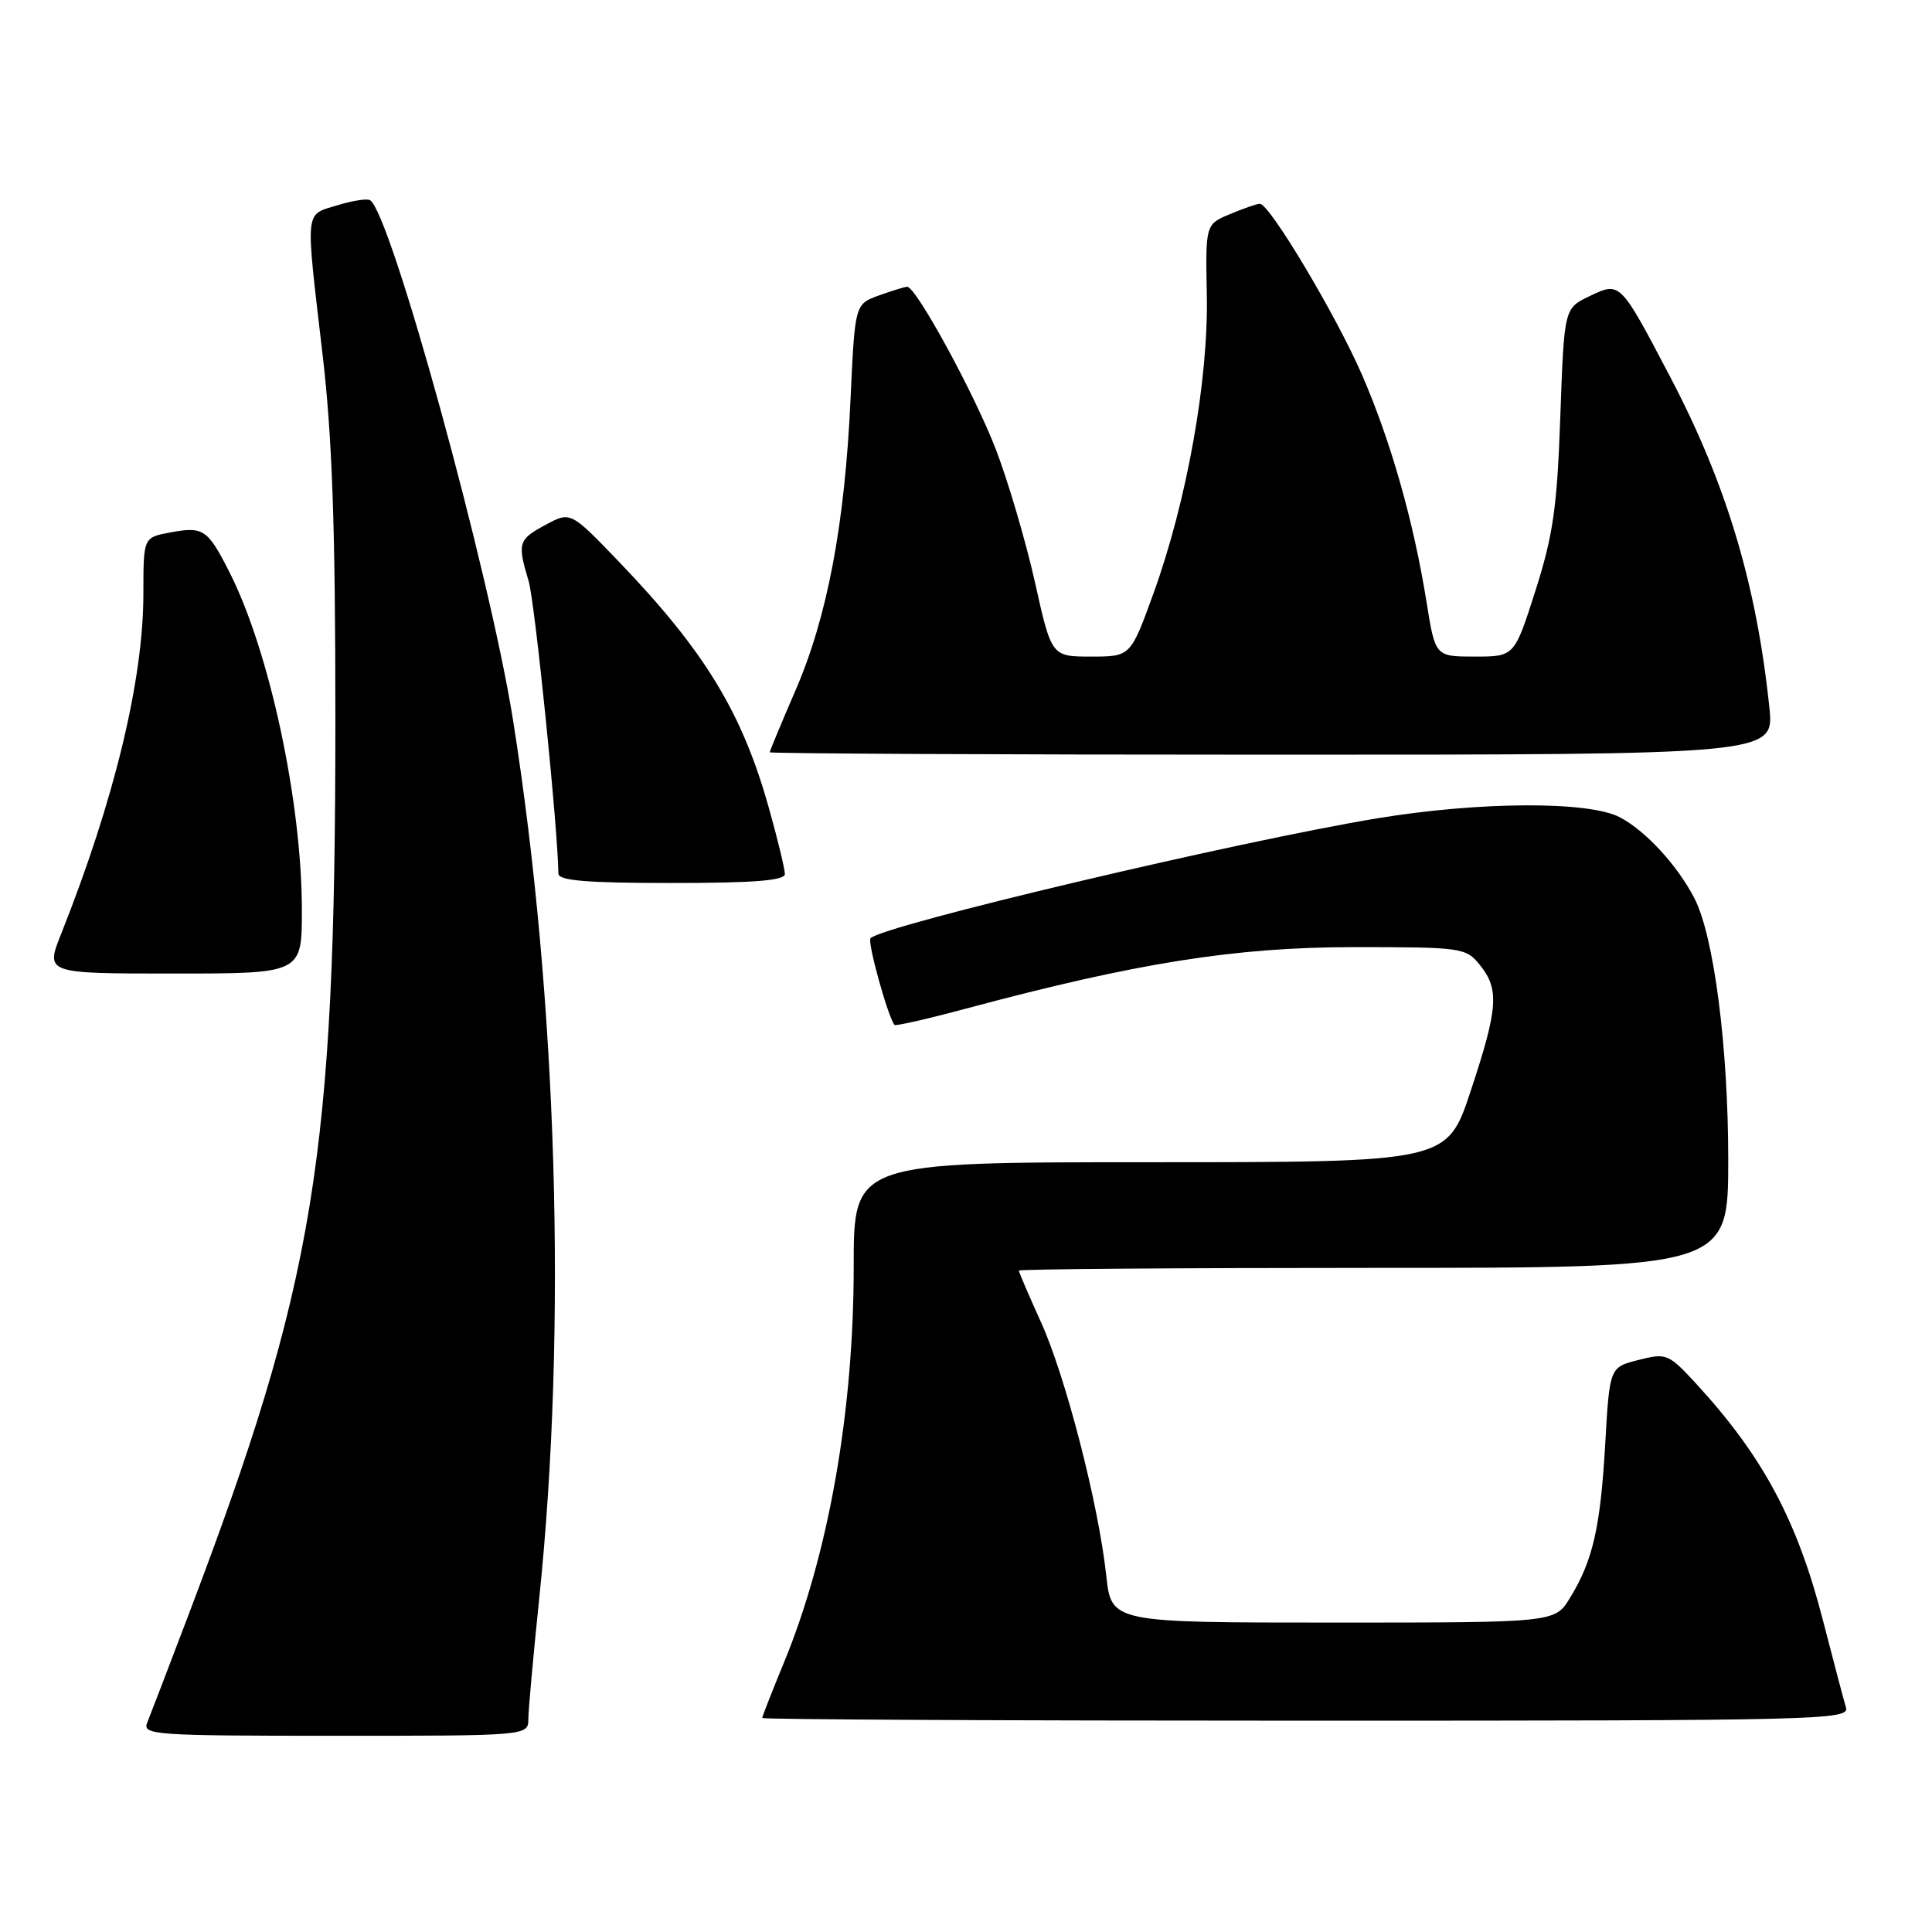 <?xml version="1.0" encoding="UTF-8" standalone="no"?>
<!DOCTYPE svg PUBLIC "-//W3C//DTD SVG 1.1//EN" "http://www.w3.org/Graphics/SVG/1.1/DTD/svg11.dtd" >
<svg xmlns="http://www.w3.org/2000/svg" xmlns:xlink="http://www.w3.org/1999/xlink" version="1.1" viewBox="0 0 256 256">
 <g >
 <path fill="currentColor"
d=" M 70.01 227.75 C 70.02 226.51 70.66 219.43 71.43 212.00 C 75.16 176.21 73.87 132.51 67.97 95.36 C 64.87 75.84 51.78 28.22 49.04 26.53 C 48.65 26.28 46.68 26.59 44.67 27.21 C 40.34 28.54 40.46 27.40 42.72 46.78 C 44.03 57.96 44.44 69.67 44.44 95.50 C 44.43 153.48 41.75 169.80 24.97 214.00 C 22.36 220.88 19.90 227.29 19.51 228.25 C 18.83 229.89 20.40 230.00 44.39 230.00 C 70.00 230.00 70.00 230.00 70.01 227.75 Z  M 244.60 226.25 C 244.31 225.29 242.95 220.13 241.57 214.78 C 238.15 201.47 233.59 192.96 224.76 183.36 C 221.08 179.37 220.82 179.26 217.12 180.20 C 213.28 181.17 213.28 181.17 212.70 191.34 C 212.06 202.44 211.06 206.80 208.02 211.75 C 206.03 215.00 206.03 215.00 176.64 215.00 C 147.26 215.00 147.26 215.00 146.58 208.75 C 145.56 199.30 141.21 182.43 137.93 175.18 C 136.32 171.63 135.00 168.56 135.00 168.36 C 135.00 168.16 156.15 168.00 182.00 168.00 C 229.00 168.00 229.00 168.00 229.00 153.63 C 229.00 138.72 227.10 124.02 224.52 119.03 C 222.25 114.64 218.05 110.08 214.63 108.29 C 210.52 106.13 196.04 106.20 182.50 108.43 C 164.09 111.47 117.07 122.59 115.35 124.32 C 114.89 124.77 117.66 134.77 118.53 135.81 C 118.67 135.98 123.00 134.99 128.14 133.61 C 150.67 127.57 163.71 125.51 179.34 125.50 C 193.72 125.50 194.23 125.57 196.09 127.86 C 198.69 131.08 198.51 133.60 194.87 144.57 C 191.75 154.00 191.75 154.00 152.43 154.00 C 113.12 154.00 113.12 154.00 113.12 167.75 C 113.13 186.99 109.80 205.93 103.88 220.29 C 102.30 224.13 101.00 227.44 101.00 227.64 C 101.00 227.84 133.43 228.00 173.07 228.00 C 241.24 228.00 245.11 227.91 244.60 226.25 Z  M 40.00 120.63 C 40.00 106.31 35.72 86.30 30.42 75.85 C 27.51 70.10 26.95 69.73 22.52 70.56 C 19.00 71.22 19.00 71.22 19.00 78.65 C 19.00 90.10 15.14 106.05 8.10 123.75 C 6.01 129.00 6.01 129.00 23.00 129.00 C 40.00 129.00 40.00 129.00 40.00 120.63 Z  M 104.00 115.81 C 104.00 115.16 103.05 111.22 101.88 107.06 C 98.34 94.42 93.39 86.29 82.03 74.45 C 75.60 67.76 75.60 67.76 72.30 69.54 C 68.66 71.50 68.53 71.94 70.05 77.01 C 70.87 79.74 73.92 109.70 73.99 115.75 C 74.00 116.69 77.67 117.00 89.00 117.00 C 99.90 117.00 104.00 116.68 104.00 115.81 Z  M 234.45 93.75 C 232.76 77.49 228.76 64.15 221.34 50.00 C 214.64 37.24 214.70 37.30 210.63 39.24 C 207.26 40.85 207.26 40.85 206.75 55.17 C 206.33 67.20 205.80 70.91 203.46 78.25 C 200.67 87.00 200.67 87.00 195.42 87.00 C 190.18 87.00 190.18 87.00 189.02 79.75 C 187.31 69.10 184.31 58.52 180.51 49.75 C 177.09 41.85 168.23 27.00 166.94 27.00 C 166.55 27.00 164.77 27.62 162.98 28.37 C 159.73 29.73 159.73 29.73 159.91 39.12 C 160.13 50.37 157.26 66.41 152.85 78.60 C 149.81 87.00 149.81 87.00 144.57 87.00 C 139.33 87.00 139.33 87.00 137.13 77.12 C 135.91 71.69 133.58 63.77 131.95 59.53 C 129.10 52.14 121.39 38.00 120.21 38.00 C 119.90 38.00 118.21 38.52 116.46 39.15 C 113.28 40.30 113.28 40.30 112.70 52.90 C 111.94 69.48 109.63 81.71 105.43 91.43 C 103.54 95.79 102.00 99.50 102.00 99.68 C 102.00 99.85 131.95 100.00 168.55 100.00 C 235.10 100.00 235.10 100.00 234.45 93.75 Z "/>
</g>
</svg>